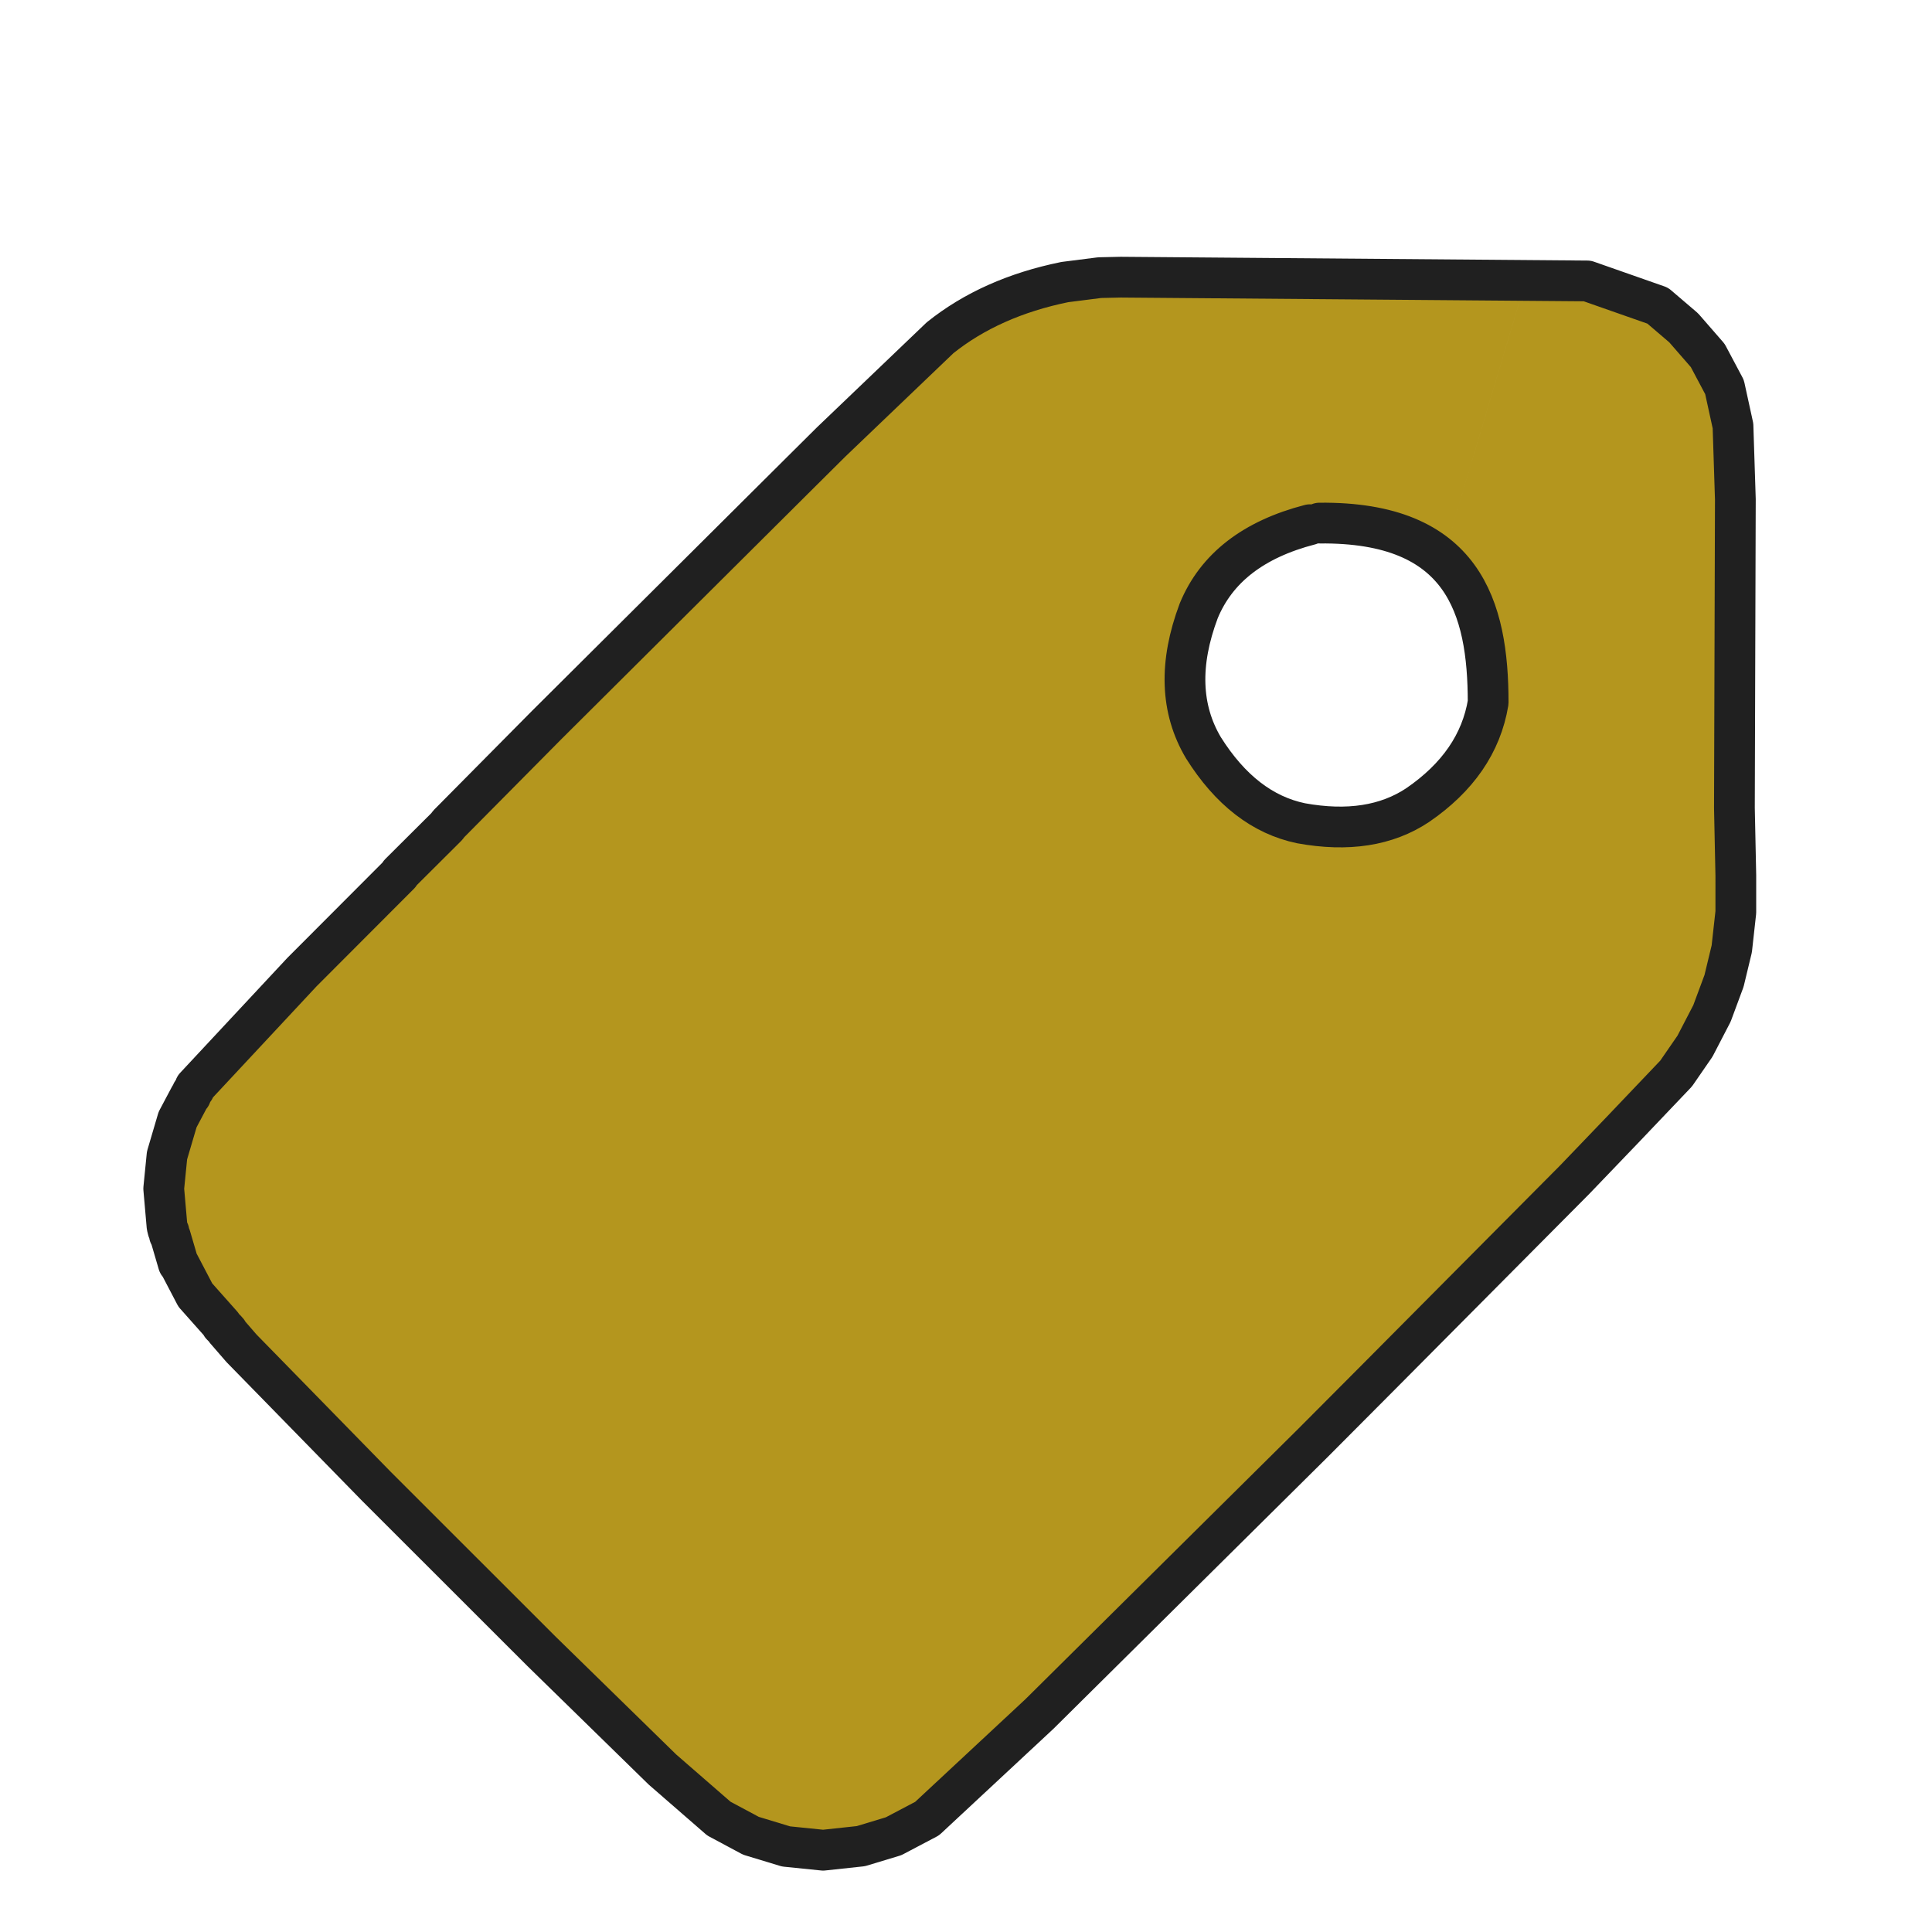 <?xml version="1.0" encoding="UTF-8" standalone="no"?>
<!-- Generator: -->

<svg
   width="1024pt"
   height="1024pt"
   viewBox="0 0 1024 1024"
   version="1.1"
   id="svg261"
   sodipodi:docname="tag.svg"
   inkscape:version="1.1 (c68e22c387, 2021-05-23)"
   xmlns:inkscape="http://www.inkscape.org/namespaces/inkscape"
   xmlns:sodipodi="http://sodipodi.sourceforge.net/DTD/sodipodi-0.dtd"
   xmlns="http://www.w3.org/2000/svg"
   xmlns:svg="http://www.w3.org/2000/svg">
  <defs
     id="defs265" />
  <sodipodi:namedview
     id="namedview263"
     pagecolor="#505050"
     bordercolor="#eeeeee"
     borderopacity="1"
     inkscape:pageshadow="0"
     inkscape:pageopacity="0"
     inkscape:pagecheckerboard="0"
     inkscape:document-units="pt"
     showgrid="false"
     inkscape:zoom="0.27575684"
     inkscape:cx="340.88004"
     inkscape:cy="785.112"
     inkscape:window-width="1920"
     inkscape:window-height="1147"
     inkscape:window-x="-8"
     inkscape:window-y="-8"
     inkscape:window-maximized="1"
     inkscape:current-layer="FRAME_0" />
  <g
     id="FRAME_0"
     style="visibility:visible"
     fill-rule="evenodd">
    <path
       style="opacity:1;fill:rgb(180,150,30);stroke-width:0"
       d="m 809.523,145.85 -0.25,1.9 51,5.25 16.4,8.5 12.85,10.85 13,14.65 8.4,15.5 0.85,1.85 4.25,19.9 0.5,13.85 -0.25,2 1,23.4 -0.5,164.75 0.9,52.75 -2.4,20.35 -4.1,16.9 -6.5,17.1 -8.4,16.15 -10.1,14.75 -9.75,10.25 -44.9,46.75 -141,141.85 -142.1,140.75 -58.5,54.5 c -15.267,9.833 -33.183,15.333 -53.75,16.5 l -18.75,-1.75 -18.4,-5.35 -16.85,-8.9 -28.4,-24 -51,-49.6 -116.6,-116.65 -57.65,-59 -24.1,-28.1 -8.9,-16.5 -5.35,-17.5 -2.15,-20.65 1.75,-18.35 5.4,-18 8.85,-16.9 53.4,-57.5 132,-133.35 141.75,-141.15 67.1,-64.6 14.15,-9.75 c 21.667,-13.167 44.95,-20.55 69.85,-22.15 l 15.4,-0.35 40.5,0.35 74.6,-0.1 96.75,-1.15 -44.25,148.4 c 0,0 -38.517,-21.567 -58.85,-20.4 -21.767,1.5 -40.85,10.667 -57.25,27.5 -14.6,16.267 -21.85,35.65 -21.75,58.15 1.333,22.233 8.5,40.267 21.5,54.1 16,16.833 34.833,25.967 56.5,27.4 23.5,0.667 43.117,-5.667 58.85,-19 20,-19.5 30.167,-39.333 30.5,-59.5 -0.5,-22.333 -29.5,-68.25 -29.5,-68.25"
       id="path8"
       sodipodi:nodetypes="cccccccccccccccccccccccccccccccccccccccccccccccccccccccccc" />
    <path
       style="fill:none;stroke:#202020;stroke-width:21.6;stroke-linecap:round;stroke-linejoin:round"
       d="m 694.25,278.1 c -29.933,7.767 -49.567,22.983 -58.9,45.65 -10.5,27.9 -9.667,52.1 2.5,72.6 14.1,22.433 31.35,35.767 51.75,40 24.767,4.5 45.35,1.3 61.75,-9.6 21.333,-14.6 33.8,-32.733 37.4,-54.4 0,-50.369 -12.998,-95.896 -89.4,-95.1"
       id="path120"
       sodipodi:nodetypes="ccccccc" />
    <path
       style="fill:none;stroke:#202020;stroke-width:21.6;stroke-linecap:round;stroke-linejoin:round"
       d="m 841.273,148.9 37.35,13.1 13.75,11.75 12.75,14.65 8.9,16.75 3.85,17.6 0.65,3 1.25,38.9 -0.5,163.6 0.75,35.9 V 483.5 l -2.15,19.4 -4.1,17 -6.4,17.25 -9,17.35 -10,14.5 -27.85,29.25 -25.9,27 -102.25,102.9 -36.6,36.75 -144.9,143.6 -59.5,55.4 -17.75,9.35 -17.35,5.25 -20,2.15 -19.65,-2 -18.6,-5.65 -17,-9.1 -29.9,-26 -64.1,-62.65 -87.4,-87.35 -71.6,-73.25 -7.5,-8.65 0.1,-0.25 -0.85,-0.6 0.1,-0.25 -2.5,-2.5 0.15,-0.25 -14,-15.75 -8.5,-16.25 -0.5,-0.4 -4.25,-14.5 -0.5,-0.75 -0.25,-1.75 -0.5,-0.75 -0.5,-2 -1.75,-20 1.75,-17.6 5.6,-19 6.5,-12.25 0.5,-0.4 0.65,-1.75 1.25,-1.75 0.35,-1.25 56.65,-60.75 51.75,-51.85 0.1,-0.5 25,-24.9 0.9,-1.25 51.85,-52.35 135.15,-134.5 15.75,-15.65 57.75,-55.25 c 17.9,-14.333 39.933,-24.167 66.1,-29.5 l 18.5,-2.35 11.15,-0.25 247.25,2"
       id="path258"
       sodipodi:nodetypes="ccccccccccccccccccccccccccccccccccccccccccccccccccccccccccccccccccc" />
  </g>
</svg>

